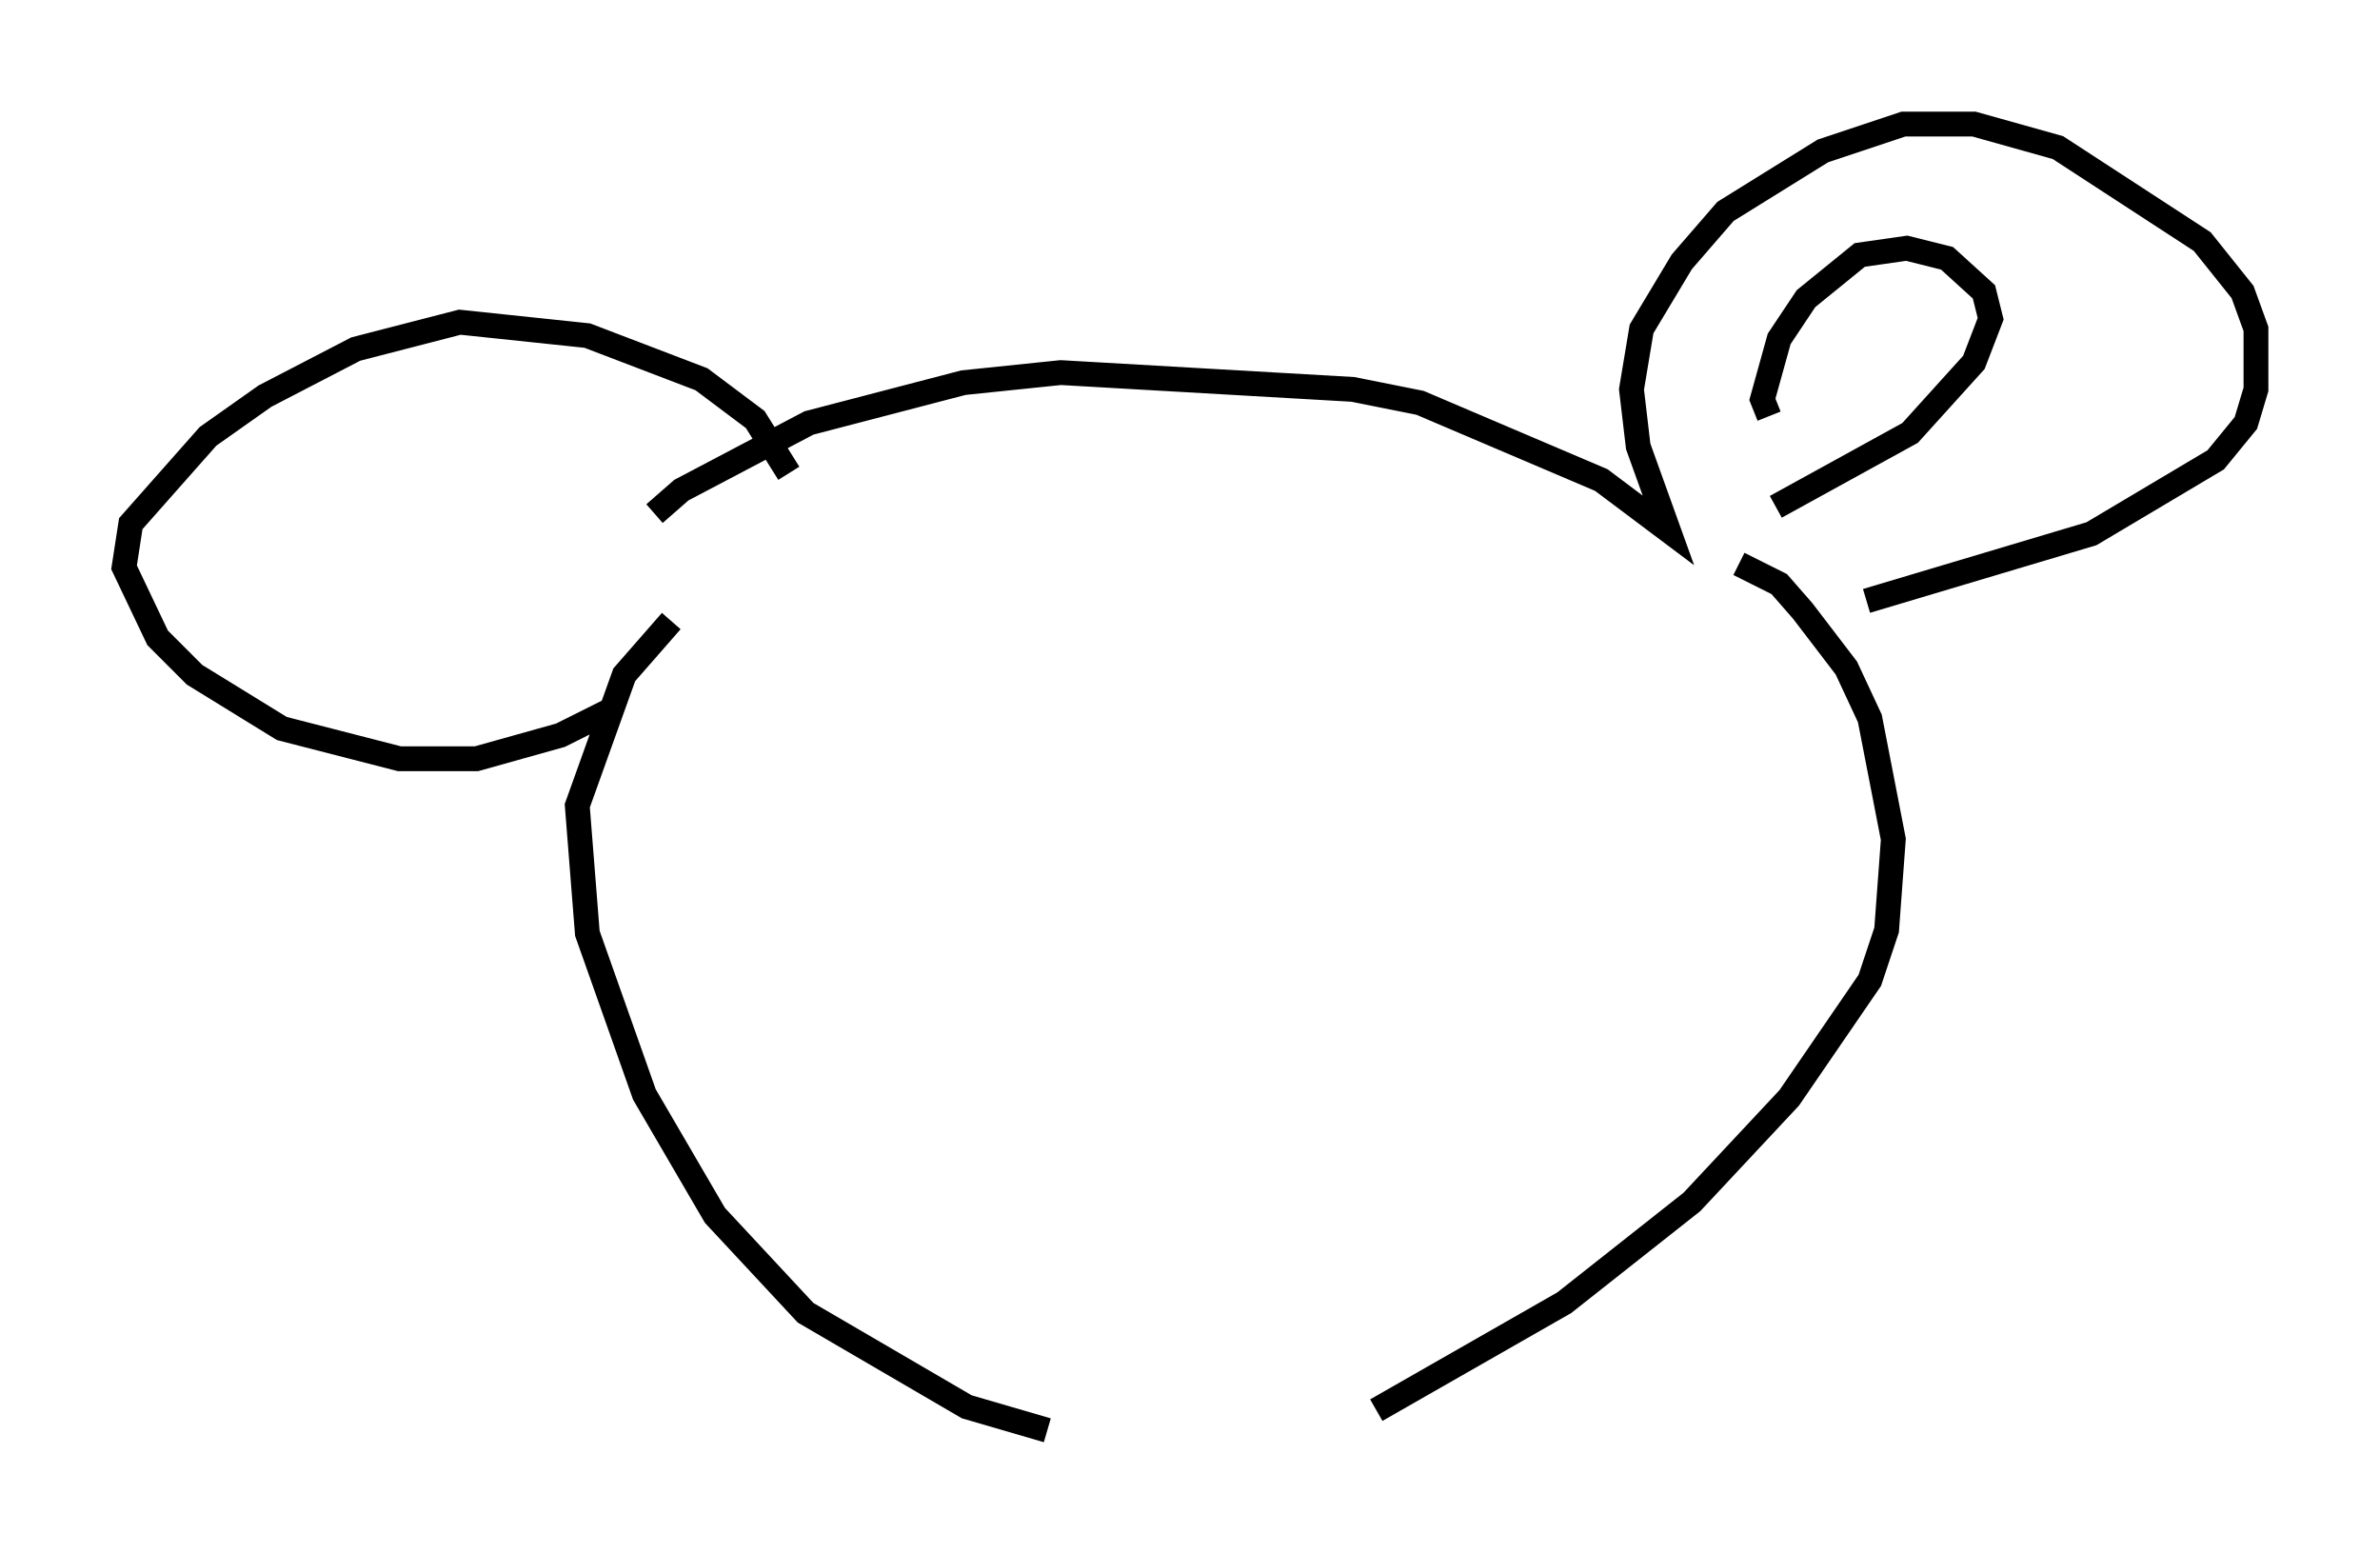 <?xml version="1.0" encoding="utf-8" ?>
<svg baseProfile="full" height="62.638" version="1.1" width="95.926" xmlns="http://www.w3.org/2000/svg" xmlns:ev="http://www.w3.org/2001/xml-events" xmlns:xlink="http://www.w3.org/1999/xlink"><defs /><rect fill="white" height="62.638" width="95.926" x="0" y="0" /><path d="M25.839, 22.185 m0.541, -1.488 l1.083, -0.947 5.142, -2.706 l6.225, -1.624 3.924, -0.406 l11.773, 0.677 2.706, 0.541 l7.307, 3.112 2.706, 2.03 l-1.218, -3.383 -0.271, -2.3 l0.406, -2.436 1.624, -2.706 l1.759, -2.03 3.924, -2.436 l3.248, -1.083 2.842, 0.0 l3.383, 0.947 5.819, 3.789 l1.624, 2.03 0.541, 1.488 l0.0, 2.436 -0.406, 1.353 l-1.218, 1.488 -5.007, 2.977 l-9.066, 2.706 m-43.437, -5.142 l-1.353, -2.165 -2.165, -1.624 l-4.601, -1.759 -5.142, -0.541 l-4.195, 1.083 -3.654, 1.894 l-2.3, 1.624 -3.112, 3.518 l-0.271, 1.759 1.353, 2.842 l1.488, 1.488 3.518, 2.165 l4.736, 1.218 3.112, 0.0 l3.383, -0.947 2.165, -1.083 m2.3, -3.518 l-1.894, 2.165 -1.894, 5.277 l0.406, 5.142 2.3, 6.495 l2.842, 4.871 3.654, 3.924 l6.495, 3.789 3.248, 0.947 m27.875, -34.912 l1.624, 0.812 0.947, 1.083 l1.759, 2.3 0.947, 2.03 l0.947, 4.871 -0.271, 3.654 l-0.677, 2.03 -3.248, 4.736 l-3.924, 4.195 -5.142, 4.059 l-7.578, 4.33 m15.832, -40.054 l-0.271, -0.677 0.677, -2.436 l1.083, -1.624 2.165, -1.759 l1.894, -0.271 1.624, 0.406 l1.488, 1.353 0.271, 1.083 l-0.677, 1.759 -2.571, 2.842 l-5.413, 2.977 " fill="none" stroke="black" stroke-width="1" /></svg>
